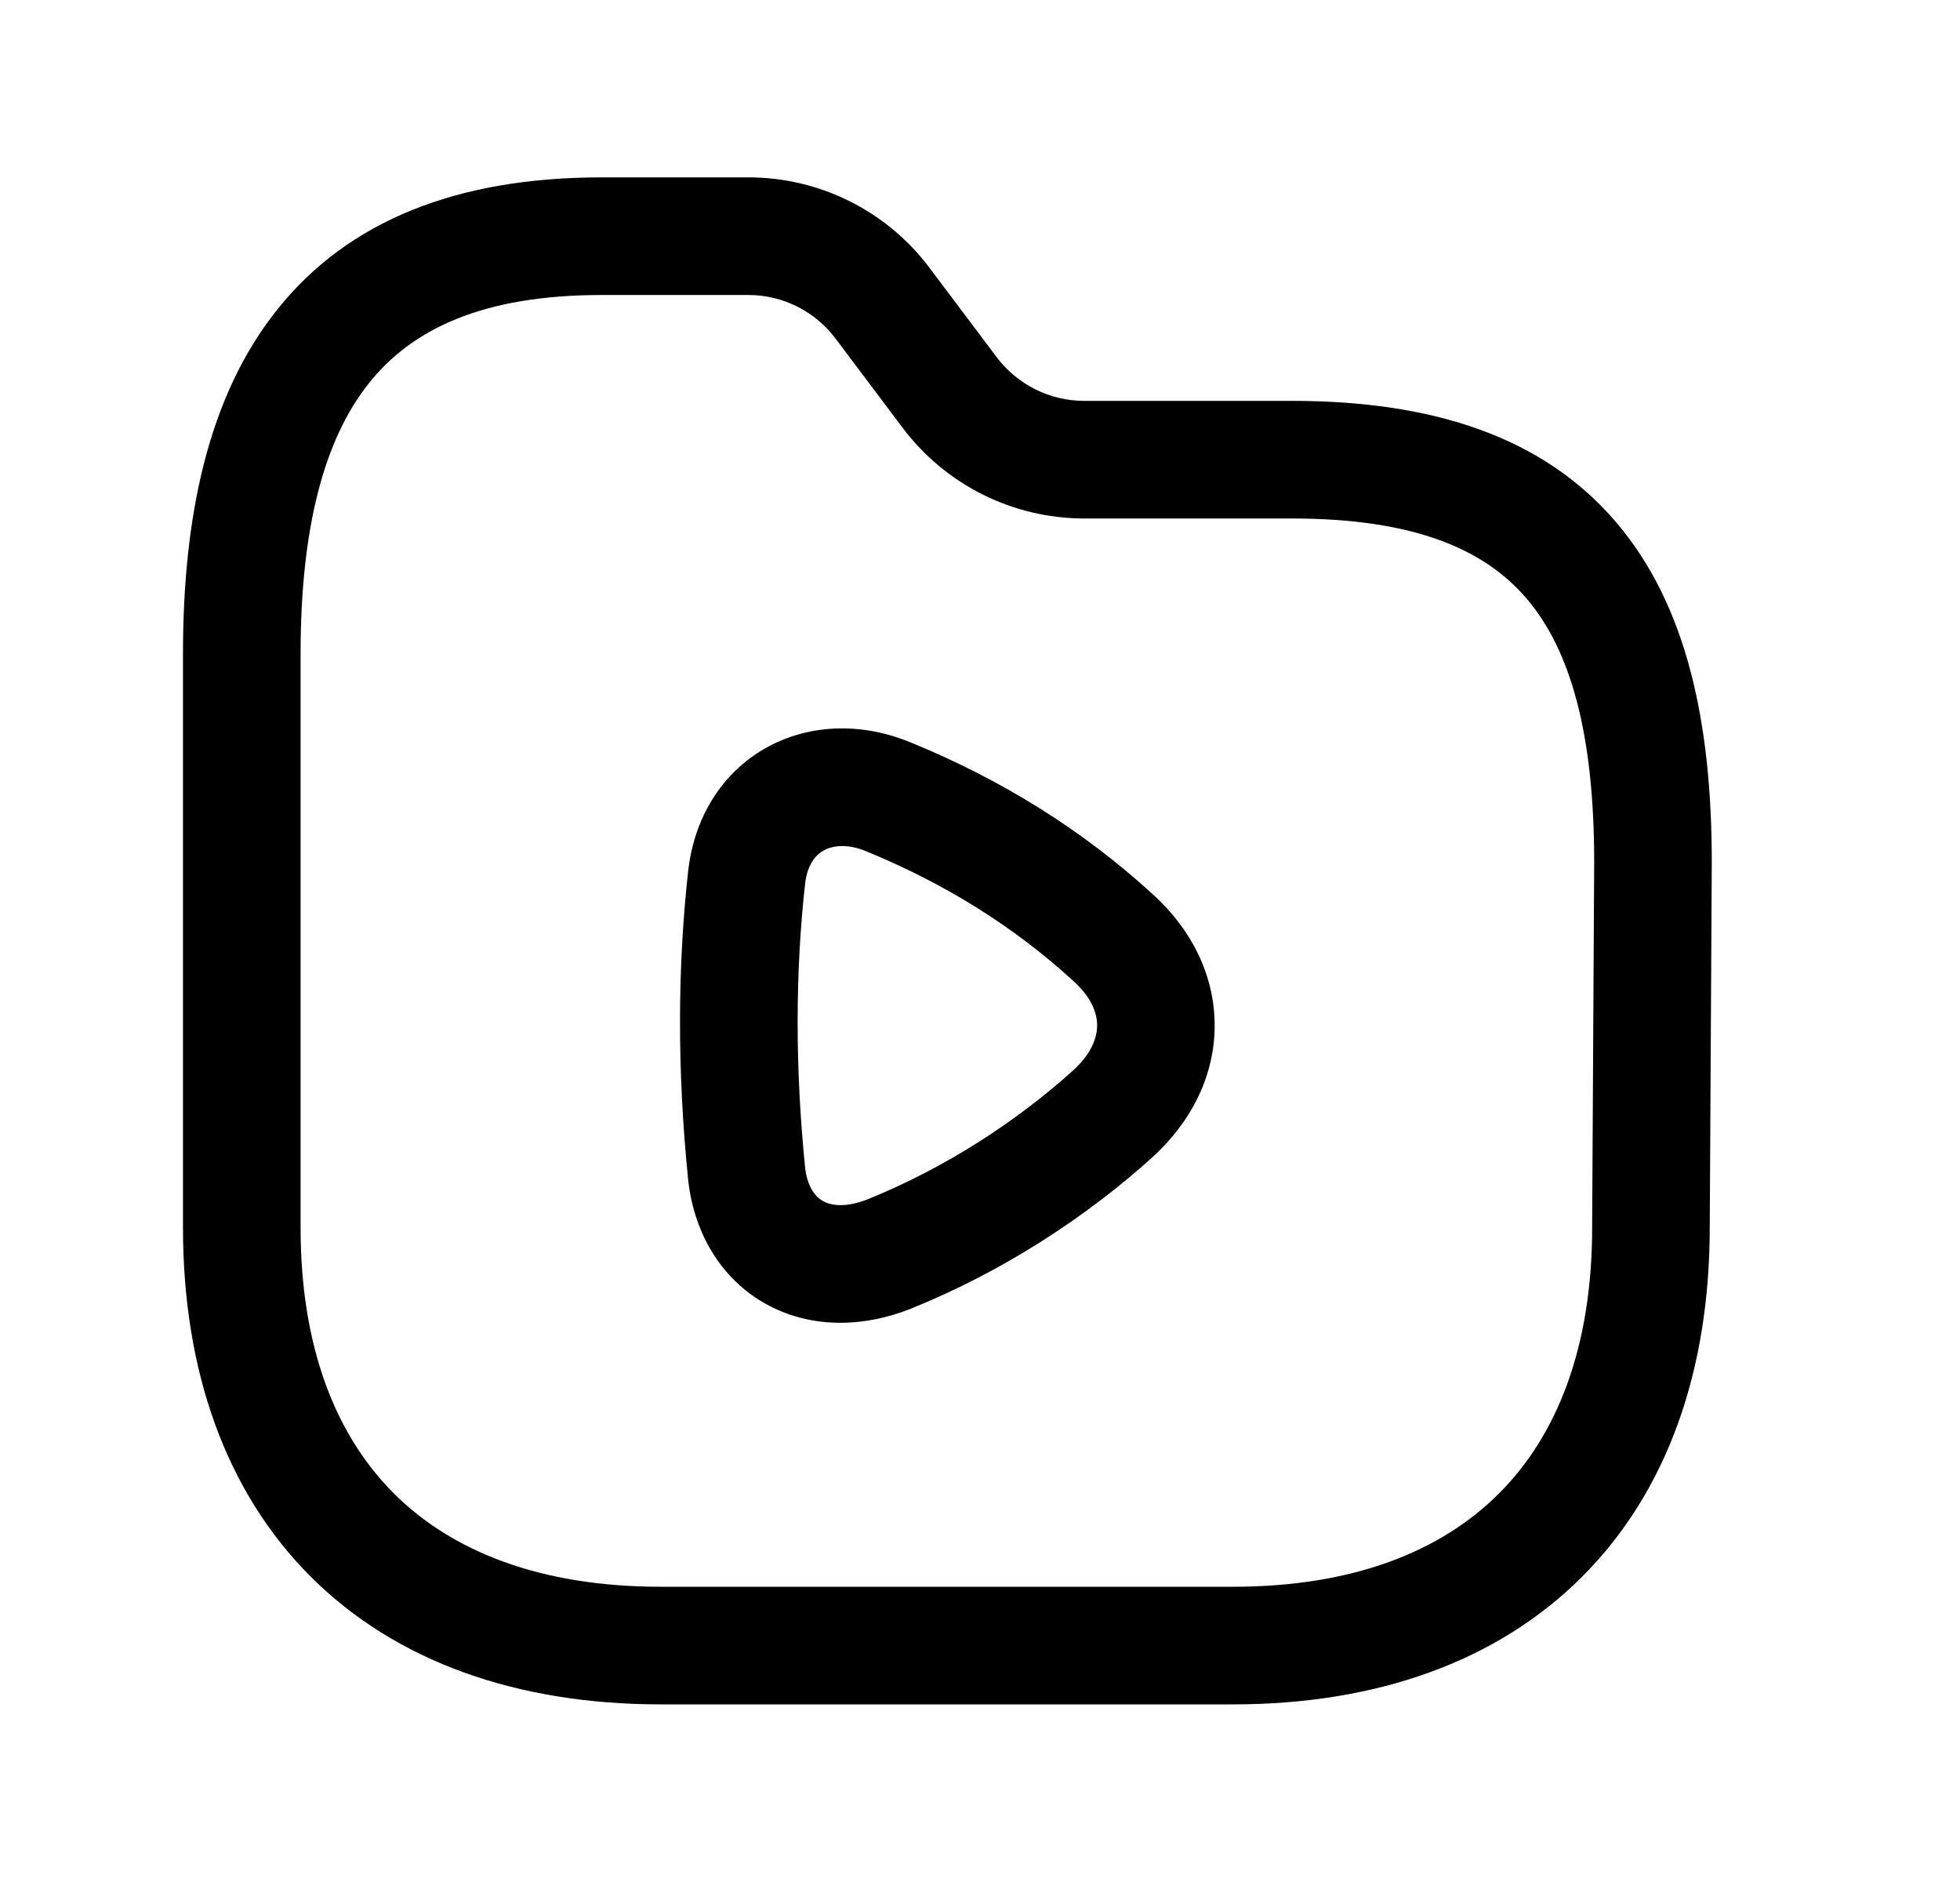<svg width="25" height="24" viewBox="0 0 25 24" fill="none" xmlns="http://www.w3.org/2000/svg">
<path fill-rule="evenodd" clip-rule="evenodd" d="M4.706 4.886C4.134 5.604 3.834 6.731 3.834 8.339V15.653C3.834 17.183 4.283 18.305 5.025 19.046C5.767 19.786 6.893 20.235 8.429 20.235H15.725C17.256 20.235 18.379 19.786 19.119 19.046C19.86 18.306 20.308 17.183 20.308 15.653L20.308 15.648L20.334 10.997C20.334 10.996 20.334 10.995 20.334 10.995C20.334 9.348 20.029 8.285 19.472 7.633C18.938 7.007 18.042 6.612 16.479 6.612L13.825 6.612C12.915 6.61 12.061 6.182 11.514 5.457L10.658 4.318C10.395 3.968 9.983 3.762 9.547 3.762H7.672C6.146 3.762 5.249 4.204 4.706 4.886ZM3.533 3.952C4.444 2.808 5.842 2.262 7.672 2.262H9.547C10.456 2.262 11.312 2.69 11.857 3.417C11.857 3.417 11.857 3.417 11.857 3.417L12.712 4.554C12.712 4.554 12.712 4.554 12.712 4.554C12.977 4.905 13.389 5.111 13.826 5.112H16.479C18.28 5.112 19.686 5.572 20.613 6.659C21.518 7.718 21.834 9.222 21.834 10.997L21.834 11.001L21.808 15.653C21.808 15.653 21.808 15.654 21.808 15.655C21.807 17.478 21.267 19.02 20.18 20.107C19.093 21.194 17.55 21.735 15.725 21.735H8.429C6.6 21.735 5.055 21.194 3.965 20.108C2.876 19.02 2.334 17.477 2.334 15.653V8.339C2.334 6.596 2.65 5.06 3.533 3.952Z" fill="black"/>
<path fill-rule="evenodd" clip-rule="evenodd" d="M10.271 11.253C10.143 12.391 10.14 13.617 10.271 14.906C10.305 15.158 10.412 15.269 10.496 15.316C10.585 15.366 10.767 15.411 11.062 15.296C12.058 14.894 12.969 14.3 13.697 13.642C13.93 13.427 13.994 13.224 13.994 13.074C13.993 12.921 13.925 12.722 13.699 12.518L13.695 12.514L13.695 12.514C12.932 11.814 12.049 11.267 11.054 10.858L11.048 10.856L11.048 10.856C10.808 10.755 10.623 10.784 10.514 10.841C10.417 10.892 10.305 11.004 10.271 11.253ZM11.626 9.472C11.032 9.223 10.374 9.22 9.817 9.512C9.248 9.811 8.873 10.372 8.783 11.065L8.783 11.065L8.781 11.078C8.639 12.335 8.637 13.676 8.78 15.068L8.782 15.085C8.864 15.738 9.199 16.308 9.761 16.624C10.319 16.938 10.986 16.938 11.614 16.691L11.614 16.691L11.62 16.688C12.792 16.215 13.854 15.522 14.706 14.752L14.706 14.752L14.71 14.748C15.205 14.293 15.497 13.703 15.493 13.066C15.49 12.431 15.194 11.849 14.708 11.408C13.805 10.58 12.769 9.941 11.626 9.472Z" fill="black"/>
</svg>
